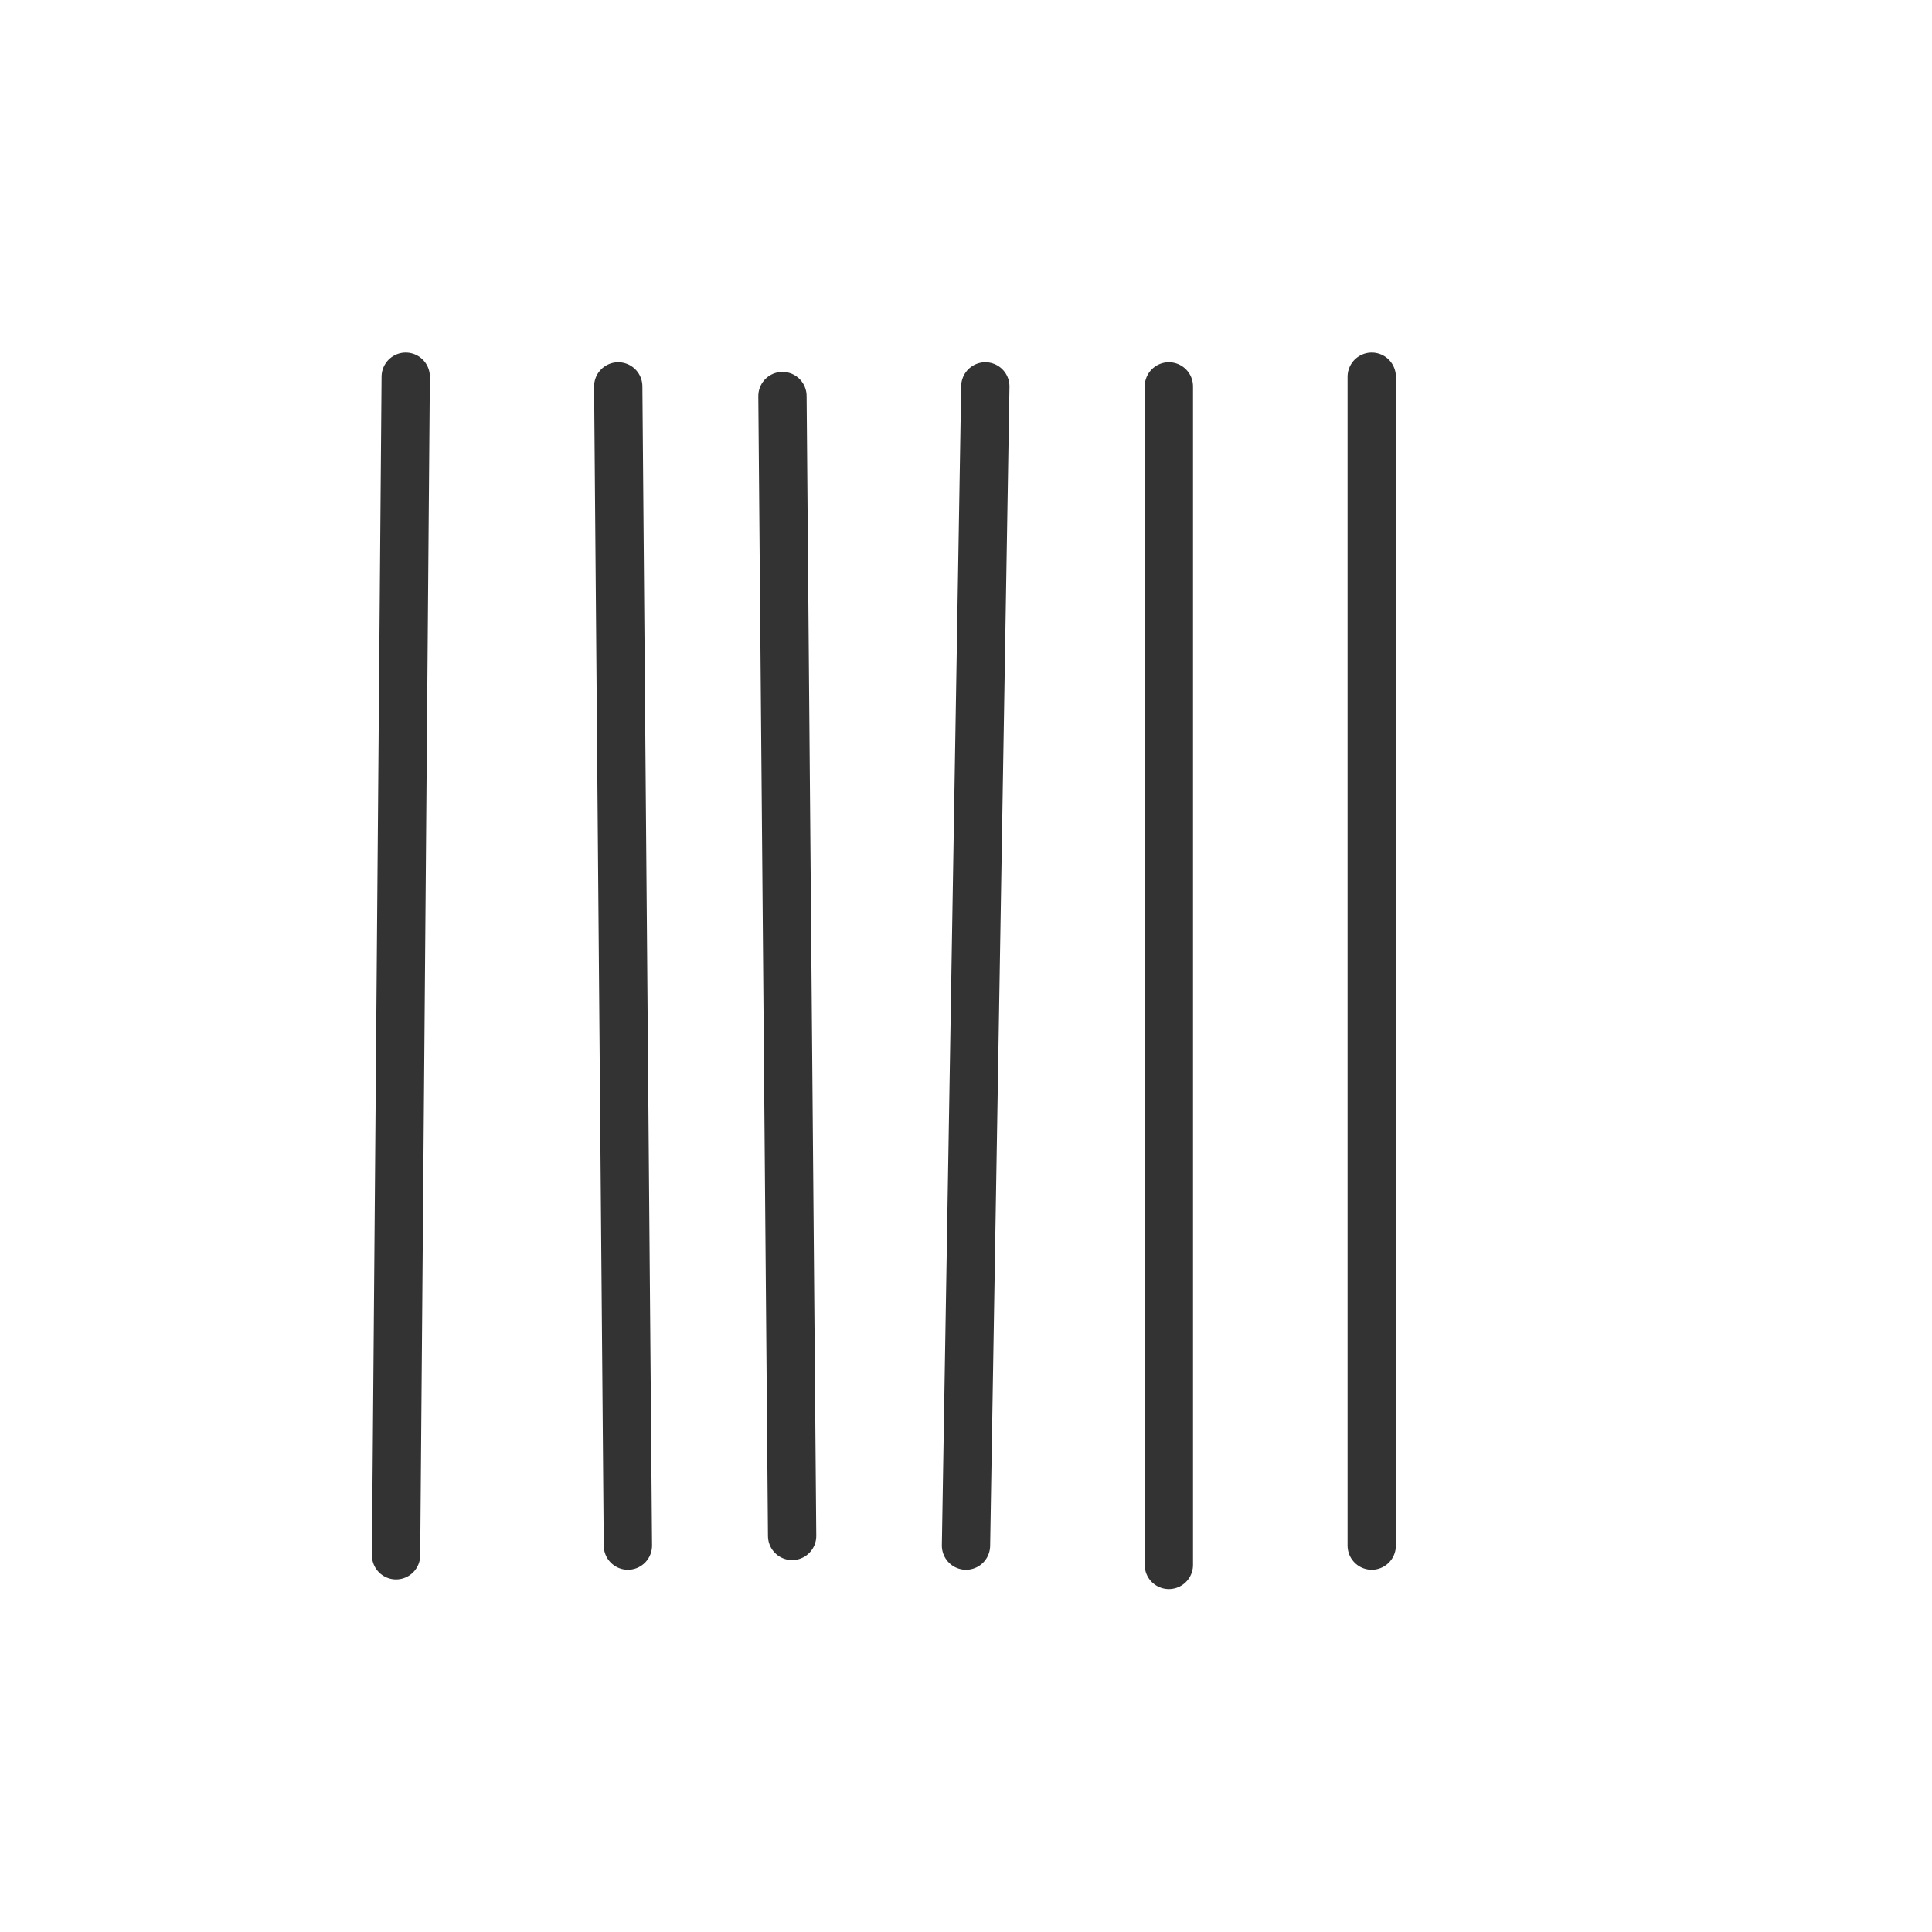 <svg version="1.1"
     baseProfile="full"
     width="200" height="200"
     xmlns="http://www.w3.org/2000/svg">
     <line x1="42" y1="39" x2="41" y2="161" stroke-width="5" stroke="#333" stroke-linecap="round" />
     <line x1="64" y1="40" x2="65" y2="160" stroke-width="5" stroke="#333" stroke-linecap="round" />
     <line x1="81" y1="41" x2="82" y2="159" stroke-width="5" stroke="#333" stroke-linecap="round" />
     <line x1="102" y1="40" x2="100" y2="160" stroke-width="5" stroke="#333" stroke-linecap="round" />
     <line x1="121" y1="40" x2="121" y2="162" stroke-width="5" stroke="#333" stroke-linecap="round" />
     <line x1="142" y1="39" x2="142" y2="160" stroke-width="5" stroke="#333" stroke-linecap="round" />
</svg>
